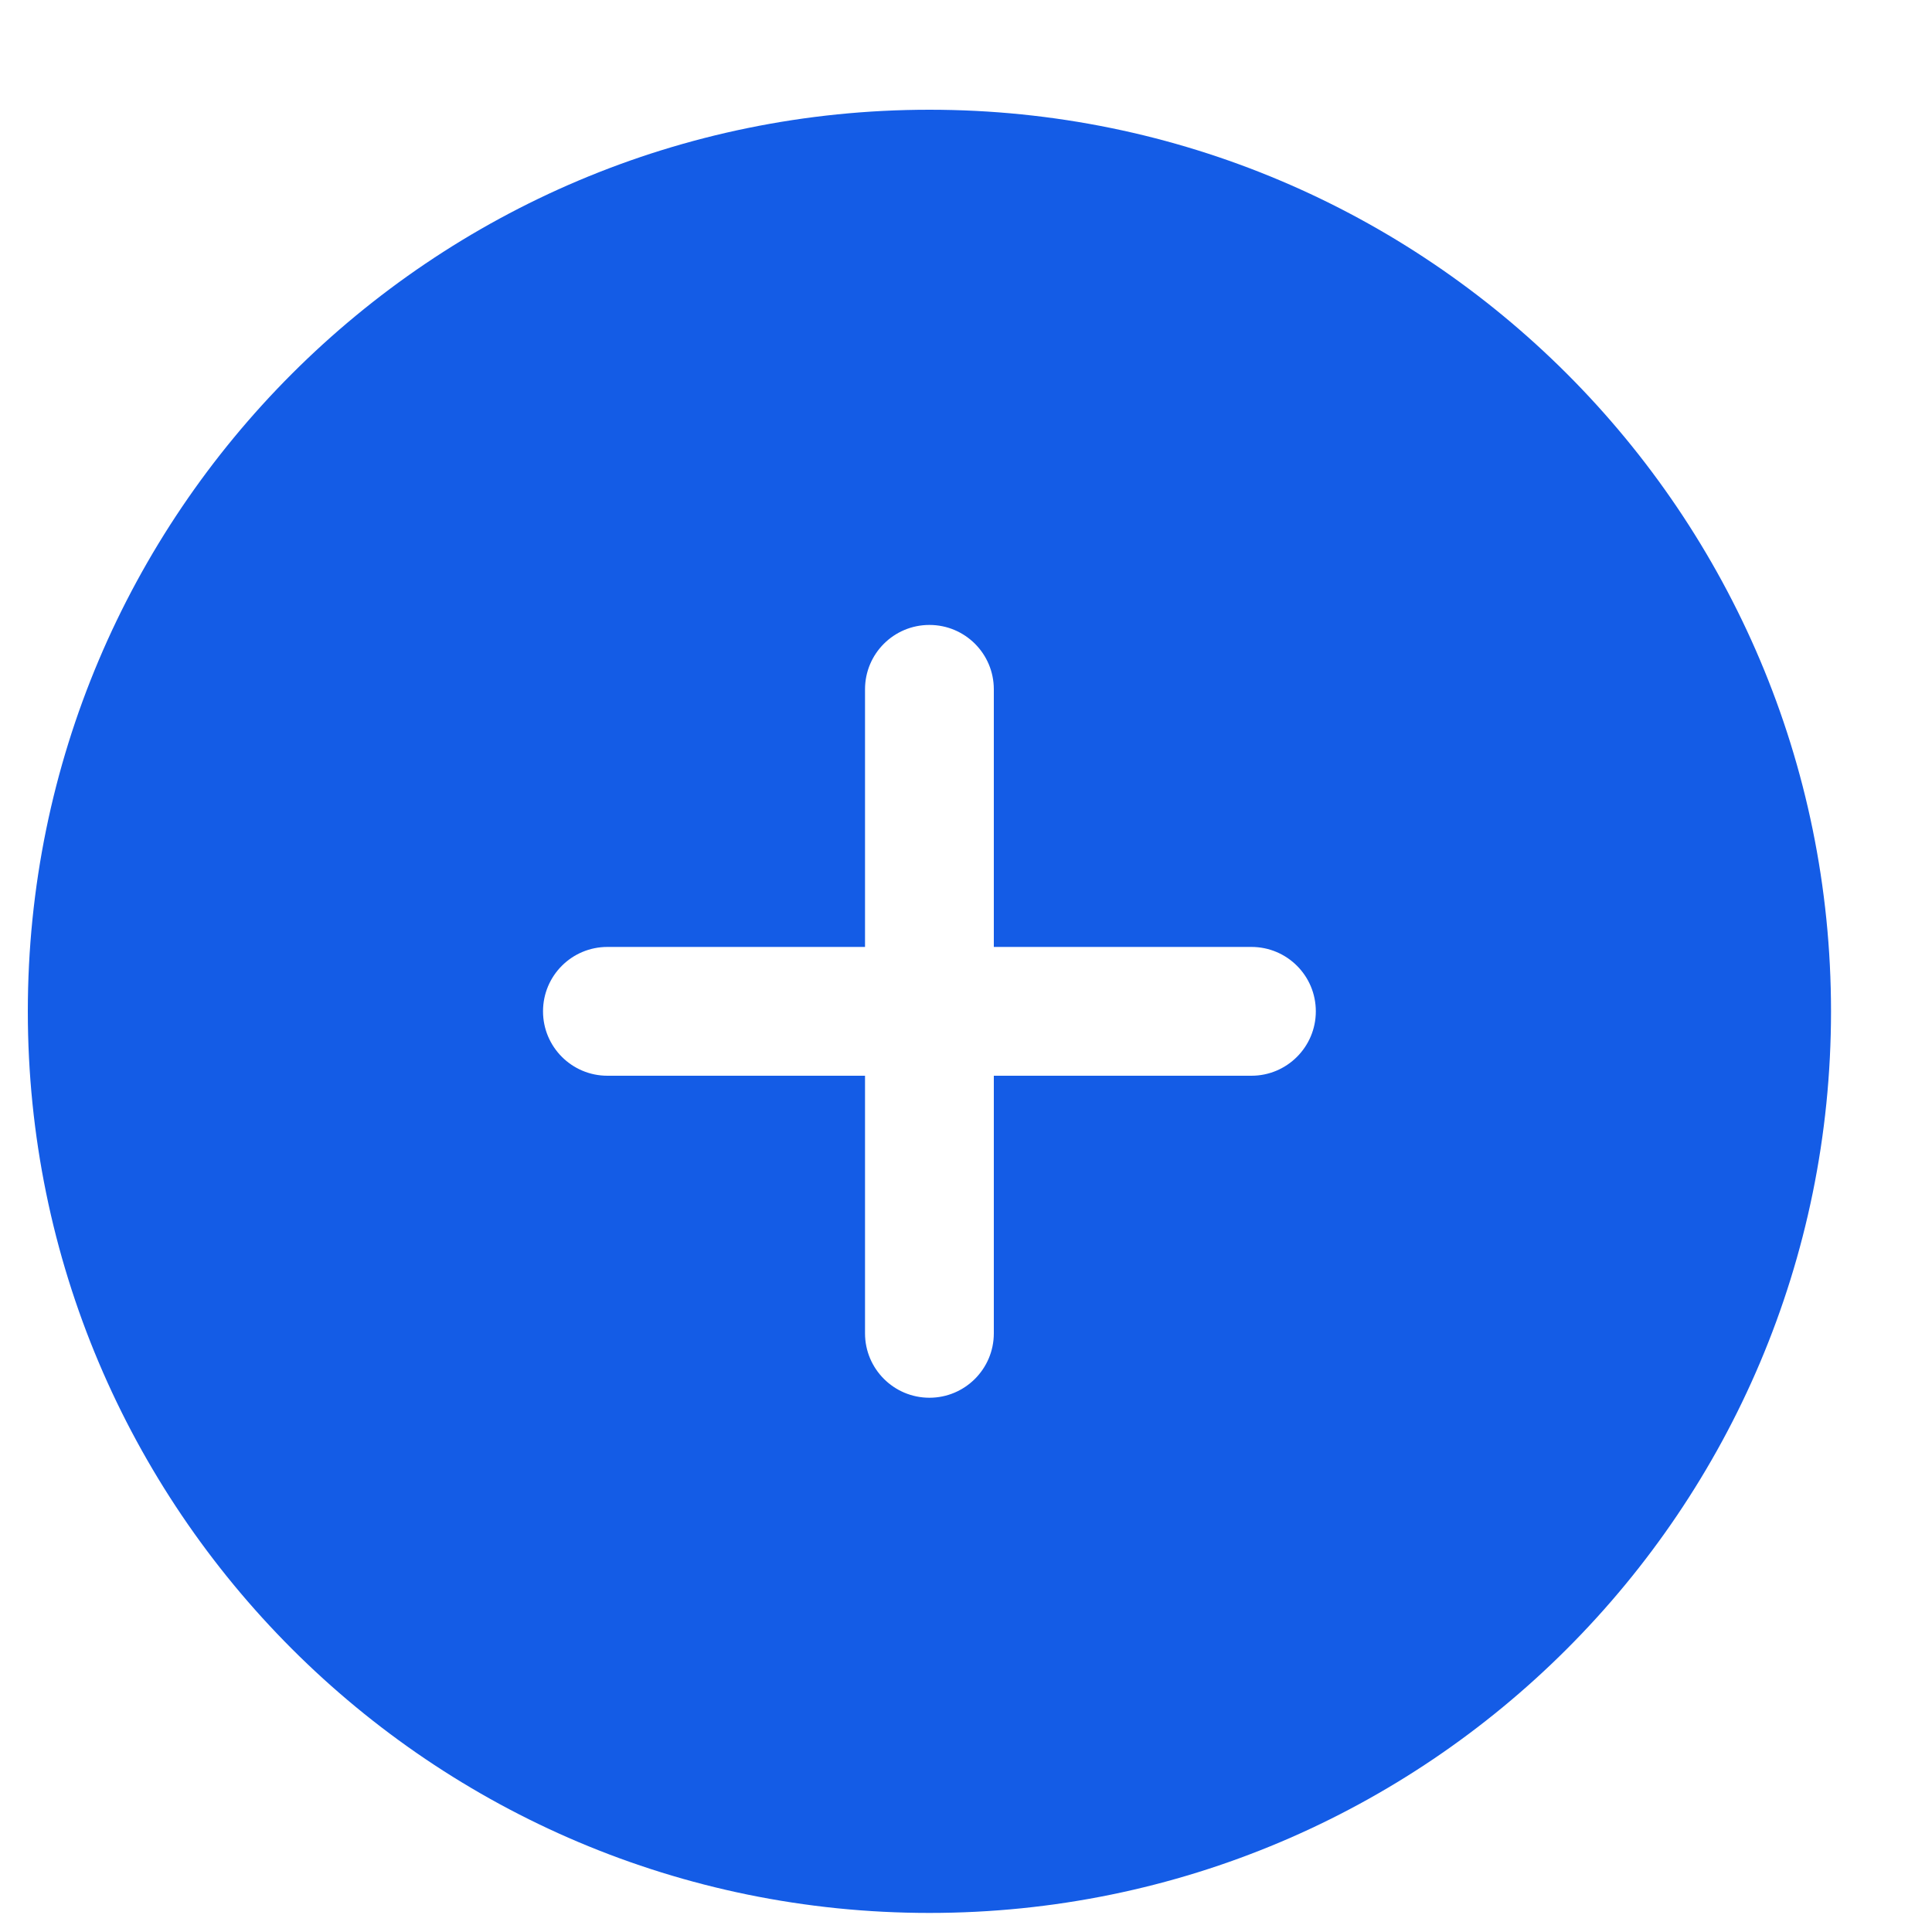 <svg width="15" height="15" viewBox="0 0 15 15" fill="none" xmlns="http://www.w3.org/2000/svg">
<path fill-rule="evenodd" clip-rule="evenodd" d="M7.216 14.852C11.082 14.852 14.216 11.718 14.216 7.852C14.216 3.986 11.082 0.852 7.216 0.852C3.35 0.852 0.216 3.986 0.216 7.852C0.216 11.718 3.35 14.852 7.216 14.852ZM6.716 5.352C6.716 5.075 6.94 4.852 7.216 4.852C7.492 4.852 7.716 5.075 7.716 5.352V7.352H9.716C9.992 7.352 10.216 7.575 10.216 7.852C10.216 8.128 9.992 8.352 9.716 8.352H7.716V10.352C7.716 10.628 7.492 10.852 7.216 10.852C6.94 10.852 6.716 10.628 6.716 10.352V8.352H4.716C4.44 8.352 4.216 8.128 4.216 7.852C4.216 7.575 4.44 7.352 4.716 7.352H6.716V5.352Z" fill="#145CE6"/>
</svg>

